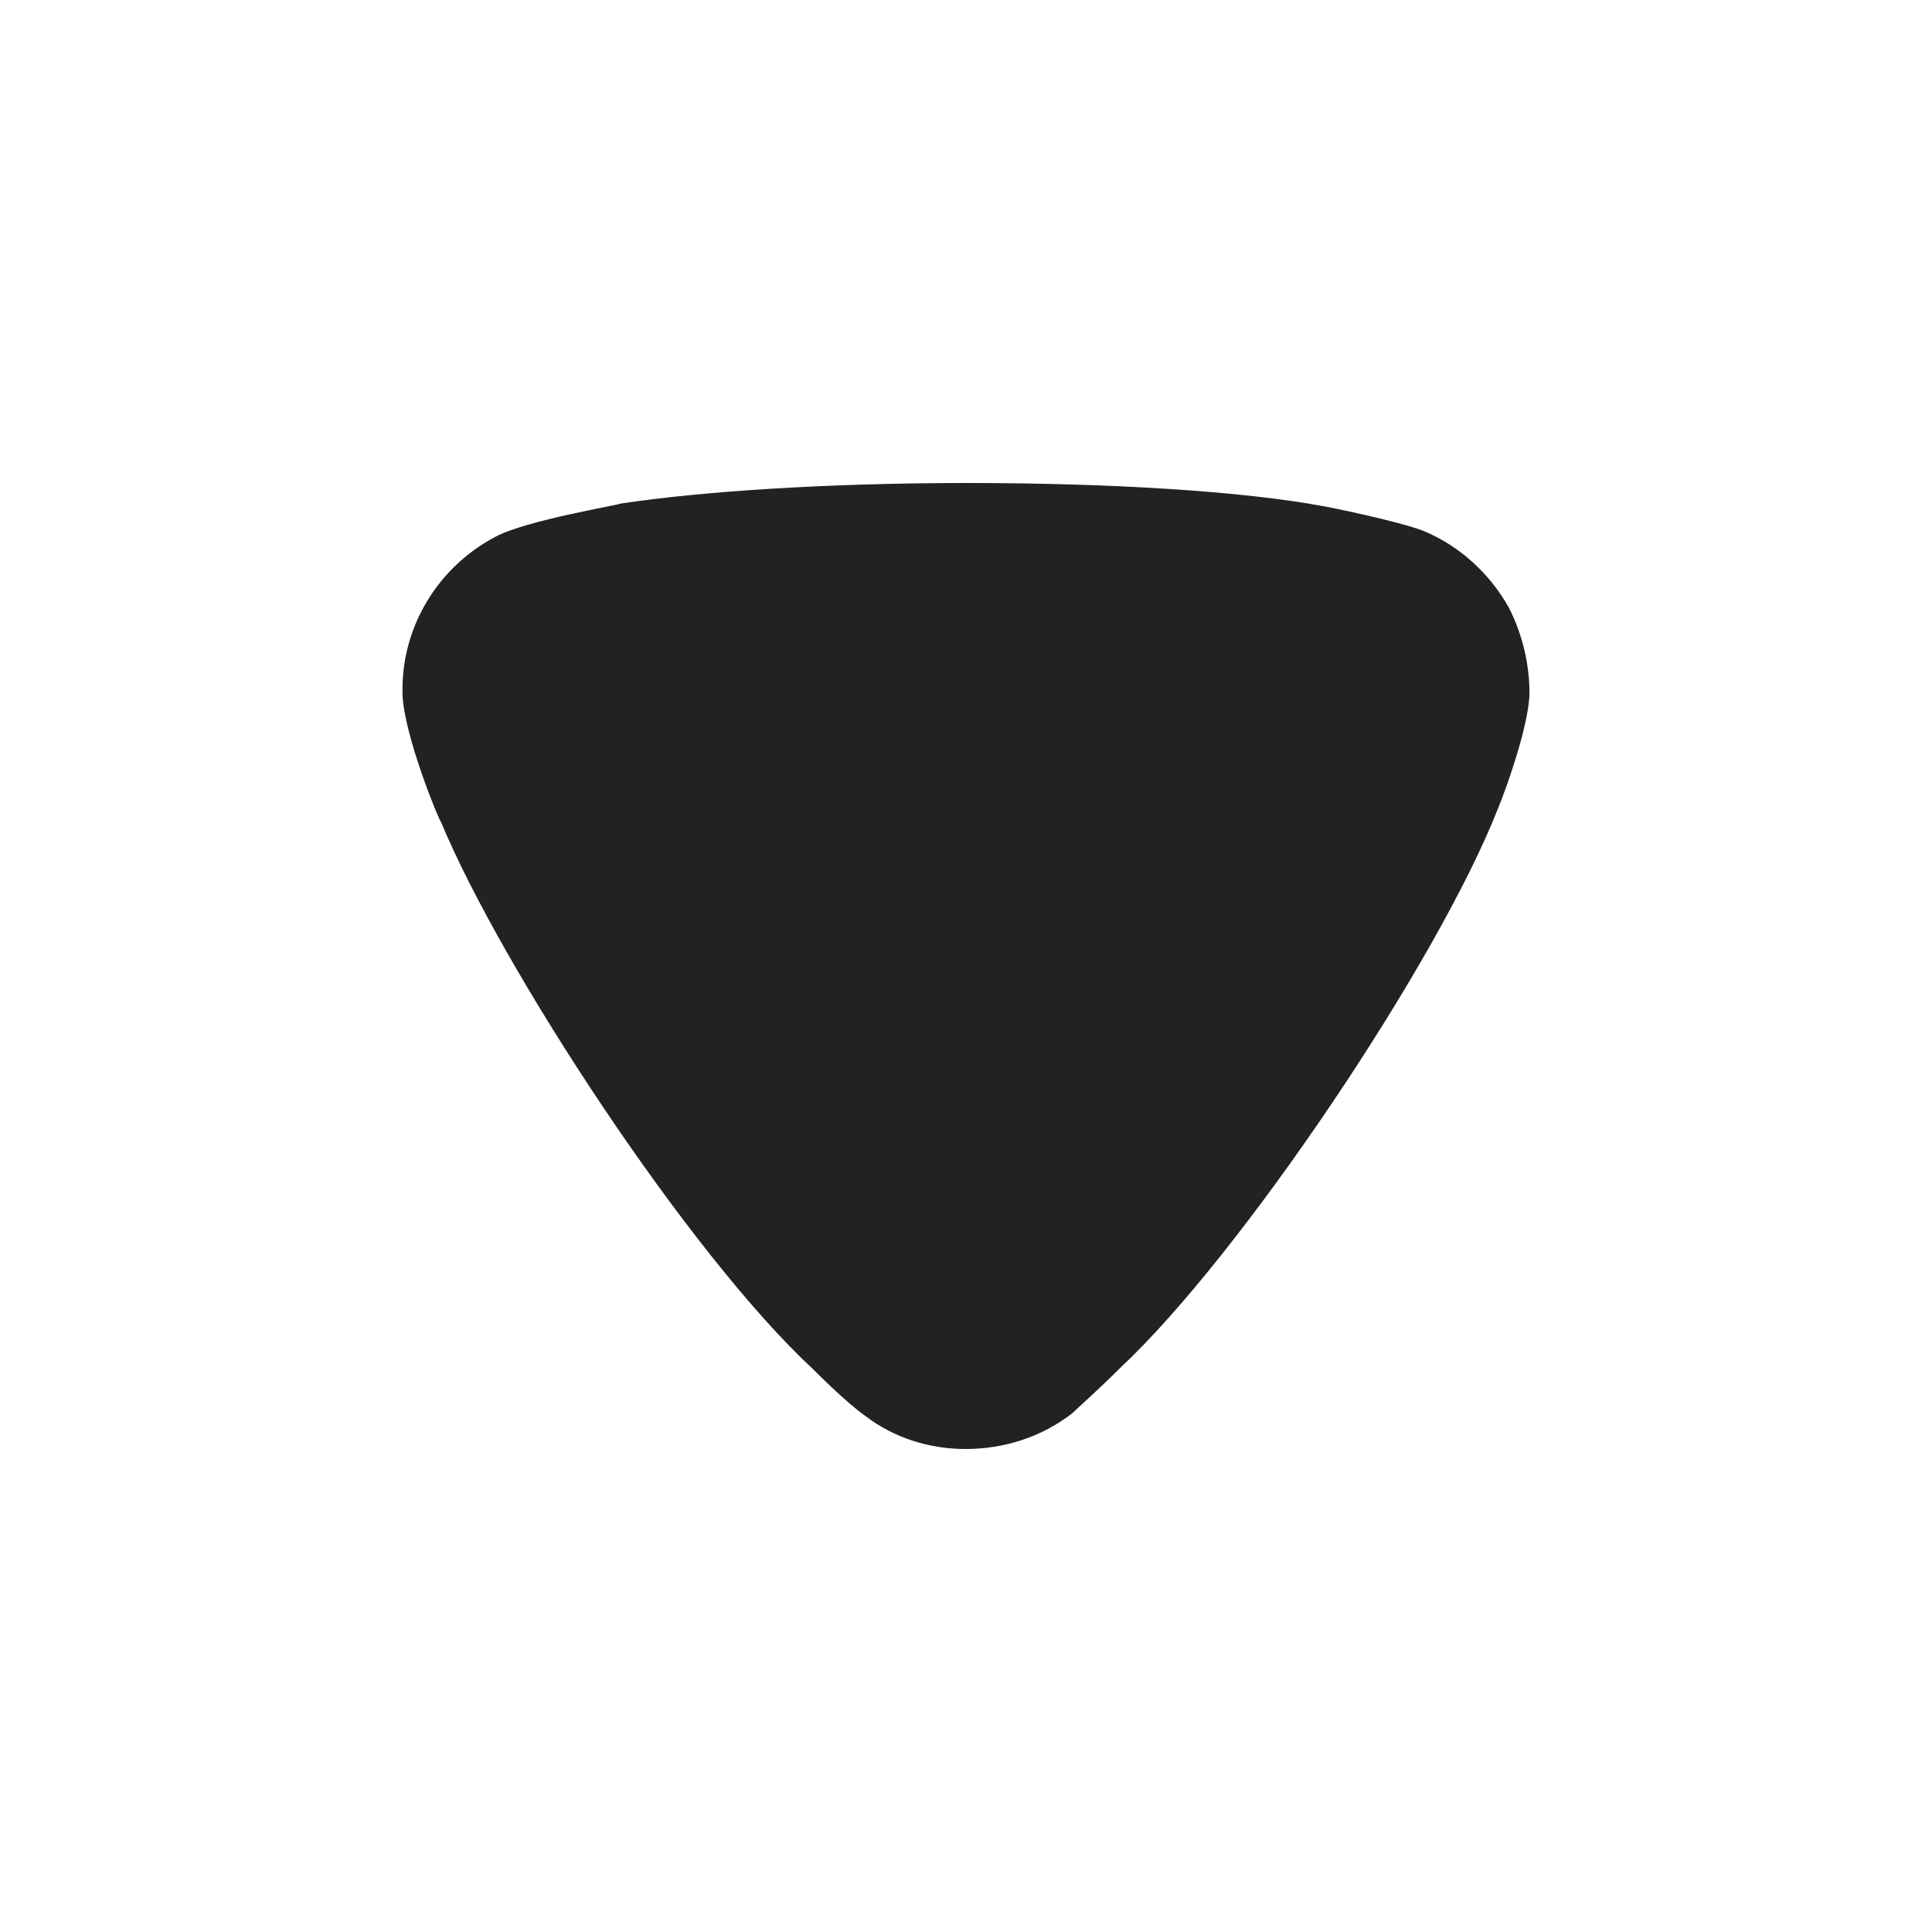 <svg width="12" height="12" viewBox="0 0 12 12" fill="none" xmlns="http://www.w3.org/2000/svg">
<path d="M6.66 8.778C6.694 8.745 6.838 8.617 6.957 8.497C7.706 7.798 8.931 5.975 9.305 5.02C9.365 4.875 9.492 4.509 9.5 4.313C9.5 4.125 9.458 3.946 9.373 3.776C9.254 3.563 9.067 3.392 8.845 3.299C8.692 3.238 8.233 3.145 8.225 3.145C7.723 3.051 6.907 3 6.005 3C5.145 3 4.363 3.051 3.853 3.128C3.845 3.137 3.274 3.23 3.079 3.333C2.722 3.52 2.5 3.887 2.5 4.279L2.5 4.313C2.509 4.568 2.73 5.105 2.739 5.105C3.113 6.008 4.278 7.79 5.052 8.506C5.052 8.506 5.251 8.708 5.375 8.795C5.554 8.932 5.775 9 5.996 9C6.243 9 6.473 8.923 6.66 8.778Z" fill="#222222"/>
</svg>
